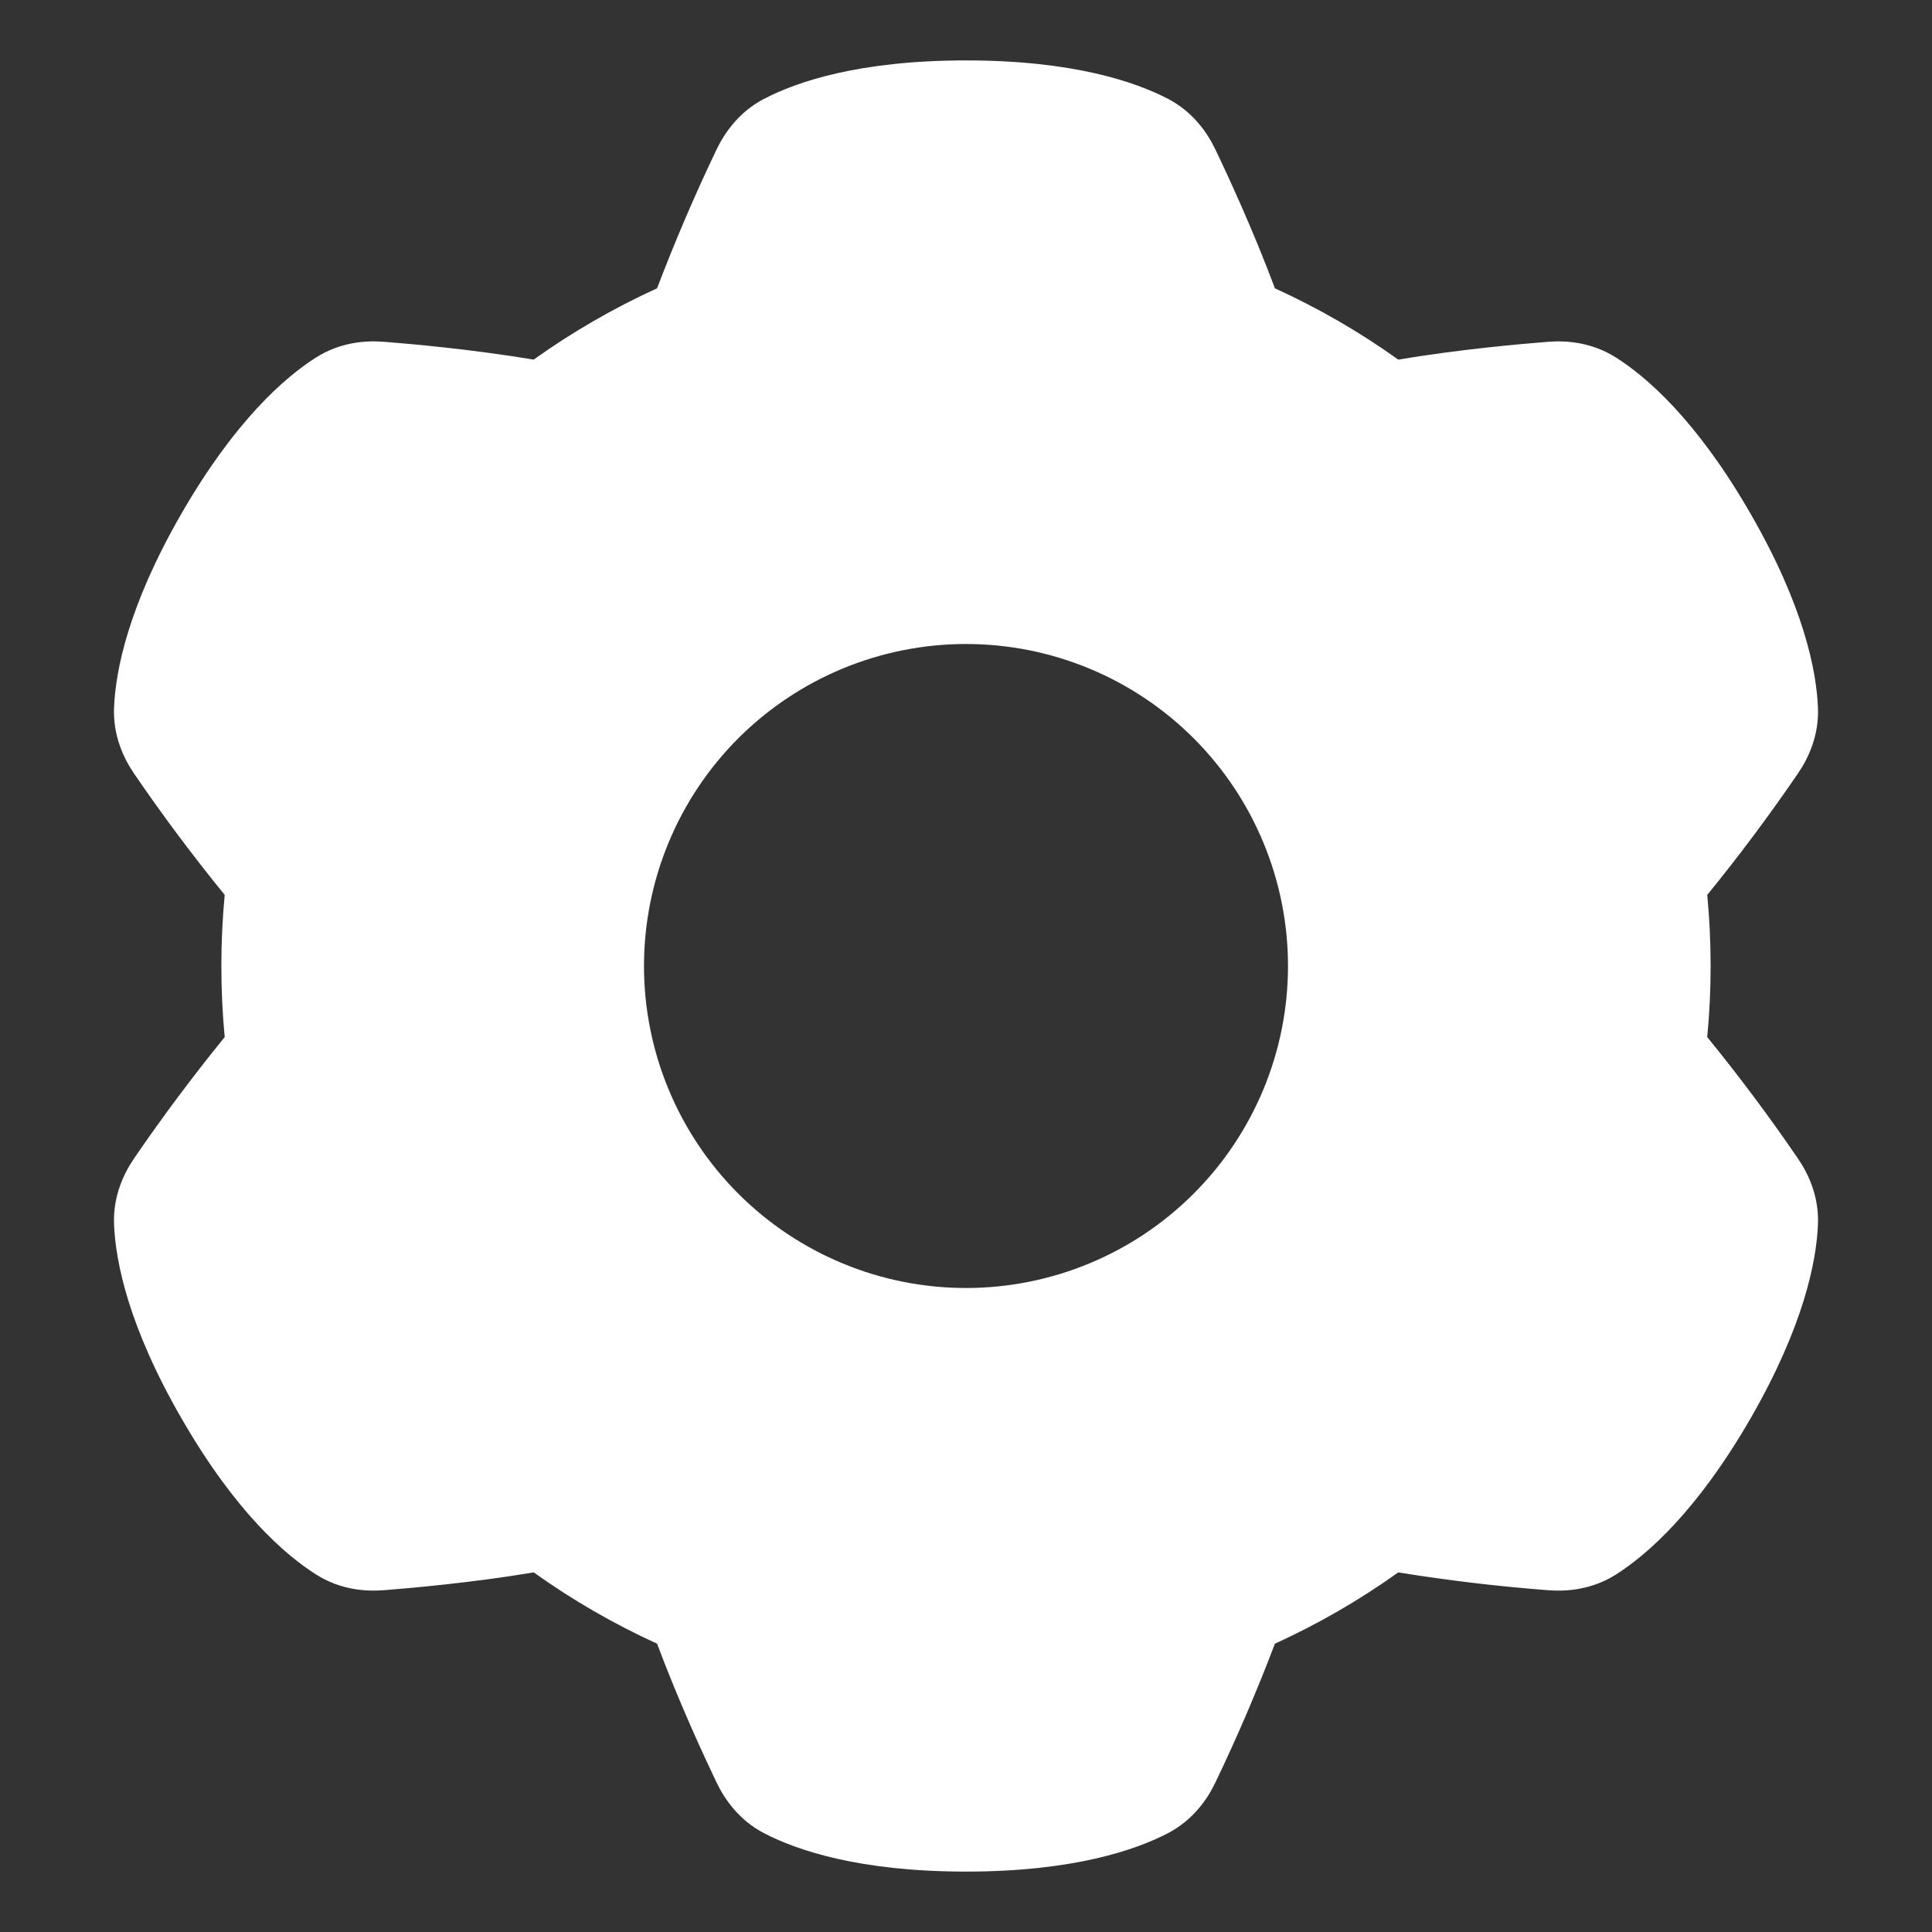 <svg width="30" height="30" viewBox="0 0 30 30" fill="none" xmlns="http://www.w3.org/2000/svg">
<rect x="0" y="0" width="30" height="30" fill="#333333" stroke="none"/>
<path fill-rule="evenodd" clip-rule="evenodd" d="M11.863 1.536C12.366 1.272 13.336 0.938 15 0.938C16.664 0.938 17.634 1.272 18.139 1.536C18.521 1.736 18.745 2.055 18.872 2.321C19.054 2.699 19.451 3.553 19.797 4.477C20.47 4.784 21.111 5.154 21.712 5.584C22.687 5.421 23.625 5.34 24.044 5.307C24.337 5.284 24.725 5.319 25.091 5.551C25.572 5.854 26.347 6.527 27.178 7.969C28.011 9.41 28.206 10.418 28.229 10.986C28.247 11.418 28.083 11.771 27.916 12.014C27.474 12.661 27.005 13.289 26.51 13.896C26.58 14.63 26.58 15.37 26.51 16.104C27.005 16.712 27.474 17.339 27.916 17.986C28.083 18.229 28.247 18.582 28.229 19.014C28.206 19.582 28.01 20.59 27.179 22.031C26.346 23.473 25.571 24.146 25.091 24.45C24.726 24.681 24.338 24.716 24.044 24.693C23.263 24.634 22.485 24.541 21.712 24.416C21.111 24.846 20.47 25.216 19.797 25.523C19.519 26.254 19.211 26.973 18.872 27.679C18.745 27.945 18.521 28.263 18.139 28.464C17.634 28.727 16.664 29.062 15 29.062C13.336 29.062 12.366 28.728 11.861 28.464C11.479 28.264 11.255 27.945 11.127 27.679C10.946 27.301 10.549 26.448 10.203 25.523C9.53 25.216 8.889 24.846 8.288 24.416C7.313 24.579 6.374 24.66 5.956 24.693C5.662 24.716 5.274 24.681 4.909 24.449C4.428 24.146 3.653 23.473 2.822 22.031C1.989 20.59 1.794 19.582 1.771 19.014C1.753 18.582 1.917 18.229 2.083 17.986C2.525 17.339 2.995 16.712 3.489 16.104C3.42 15.37 3.42 14.63 3.489 13.896C2.995 13.289 2.525 12.661 2.083 12.014C1.917 11.771 1.753 11.418 1.771 10.986C1.794 10.418 1.989 9.41 2.821 7.969C3.653 6.527 4.429 5.854 4.909 5.55C5.274 5.319 5.662 5.284 5.956 5.307C6.375 5.339 7.312 5.422 8.287 5.584C8.889 5.154 9.53 4.784 10.203 4.477C10.481 3.746 10.789 3.027 11.127 2.321C11.255 2.055 11.479 1.737 11.861 1.536H11.863ZM20 15C20 16.326 19.473 17.598 18.535 18.535C17.598 19.473 16.326 20 15 20C13.674 20 12.402 19.473 11.464 18.535C10.527 17.598 10 16.326 10 15C10 13.674 10.527 12.402 11.464 11.464C12.402 10.527 13.674 10 15 10C16.326 10 17.598 10.527 18.535 11.464C19.473 12.402 20 13.674 20 15Z" fill="white"/>
</svg>
